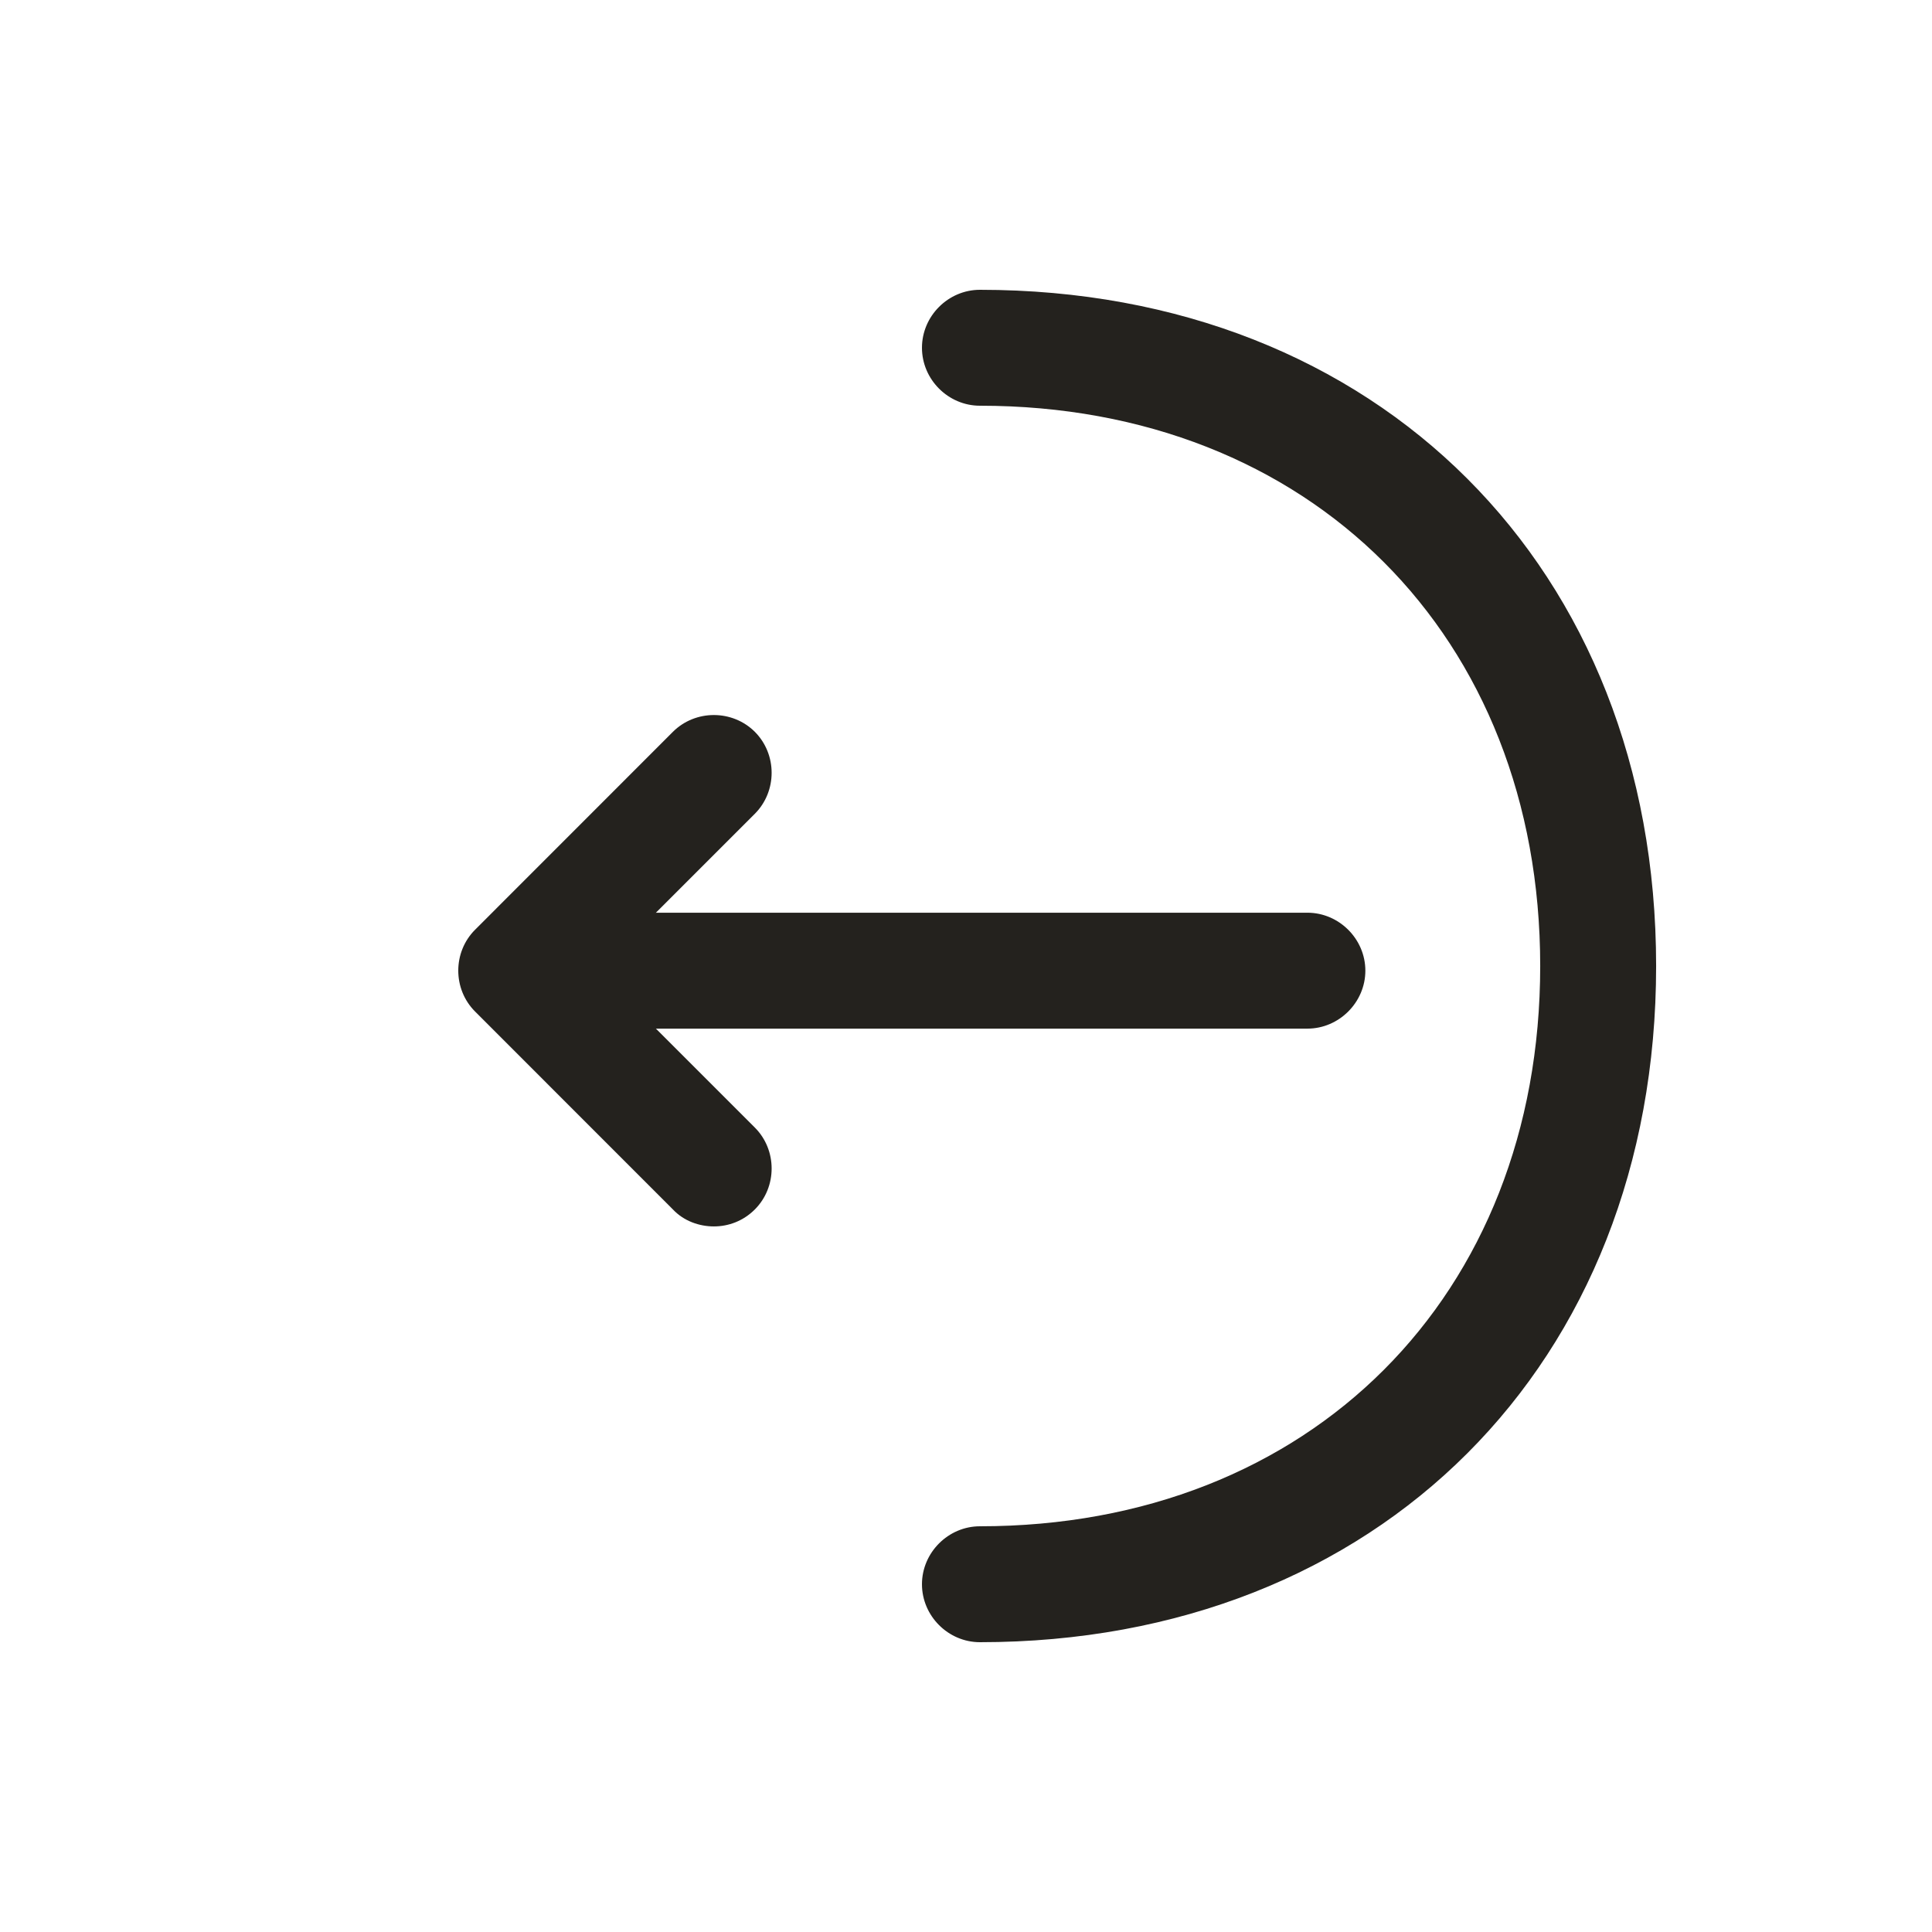 <svg width="24" height="24" viewBox="0 0 24 24" fill="none" xmlns="http://www.w3.org/2000/svg">
<path d="M8.868 15.235C9.05 15.235 9.233 15.168 9.377 15.024C9.655 14.746 9.655 14.285 9.377 14.007L7.428 12.058L9.377 10.109C9.655 9.83 9.655 9.37 9.377 9.091C9.098 8.813 8.638 8.813 8.359 9.091L5.902 11.549C5.623 11.827 5.623 12.288 5.902 12.566L8.359 15.024C8.494 15.168 8.686 15.235 8.868 15.235Z" fill="#24221E"/>
<path d="M6.478 12.778H16.241C16.634 12.778 16.961 12.451 16.961 12.058C16.961 11.664 16.634 11.338 16.241 11.338H6.478C6.084 11.338 5.758 11.664 5.758 12.058C5.758 12.451 6.084 12.778 6.478 12.778Z" fill="#24221E"/>
<path d="M12.173 20.4C11.779 20.4 11.453 20.074 11.453 19.68C11.453 19.287 11.779 18.96 12.173 18.96C16.272 18.96 19.133 16.099 19.133 12C19.133 7.901 16.272 5.04 12.173 5.04C11.779 5.04 11.453 4.714 11.453 4.32C11.453 3.926 11.779 3.6 12.173 3.6C17.117 3.6 20.573 7.056 20.573 12C20.573 16.944 17.117 20.4 12.173 20.4Z" fill="#24221E"/>
</svg>
